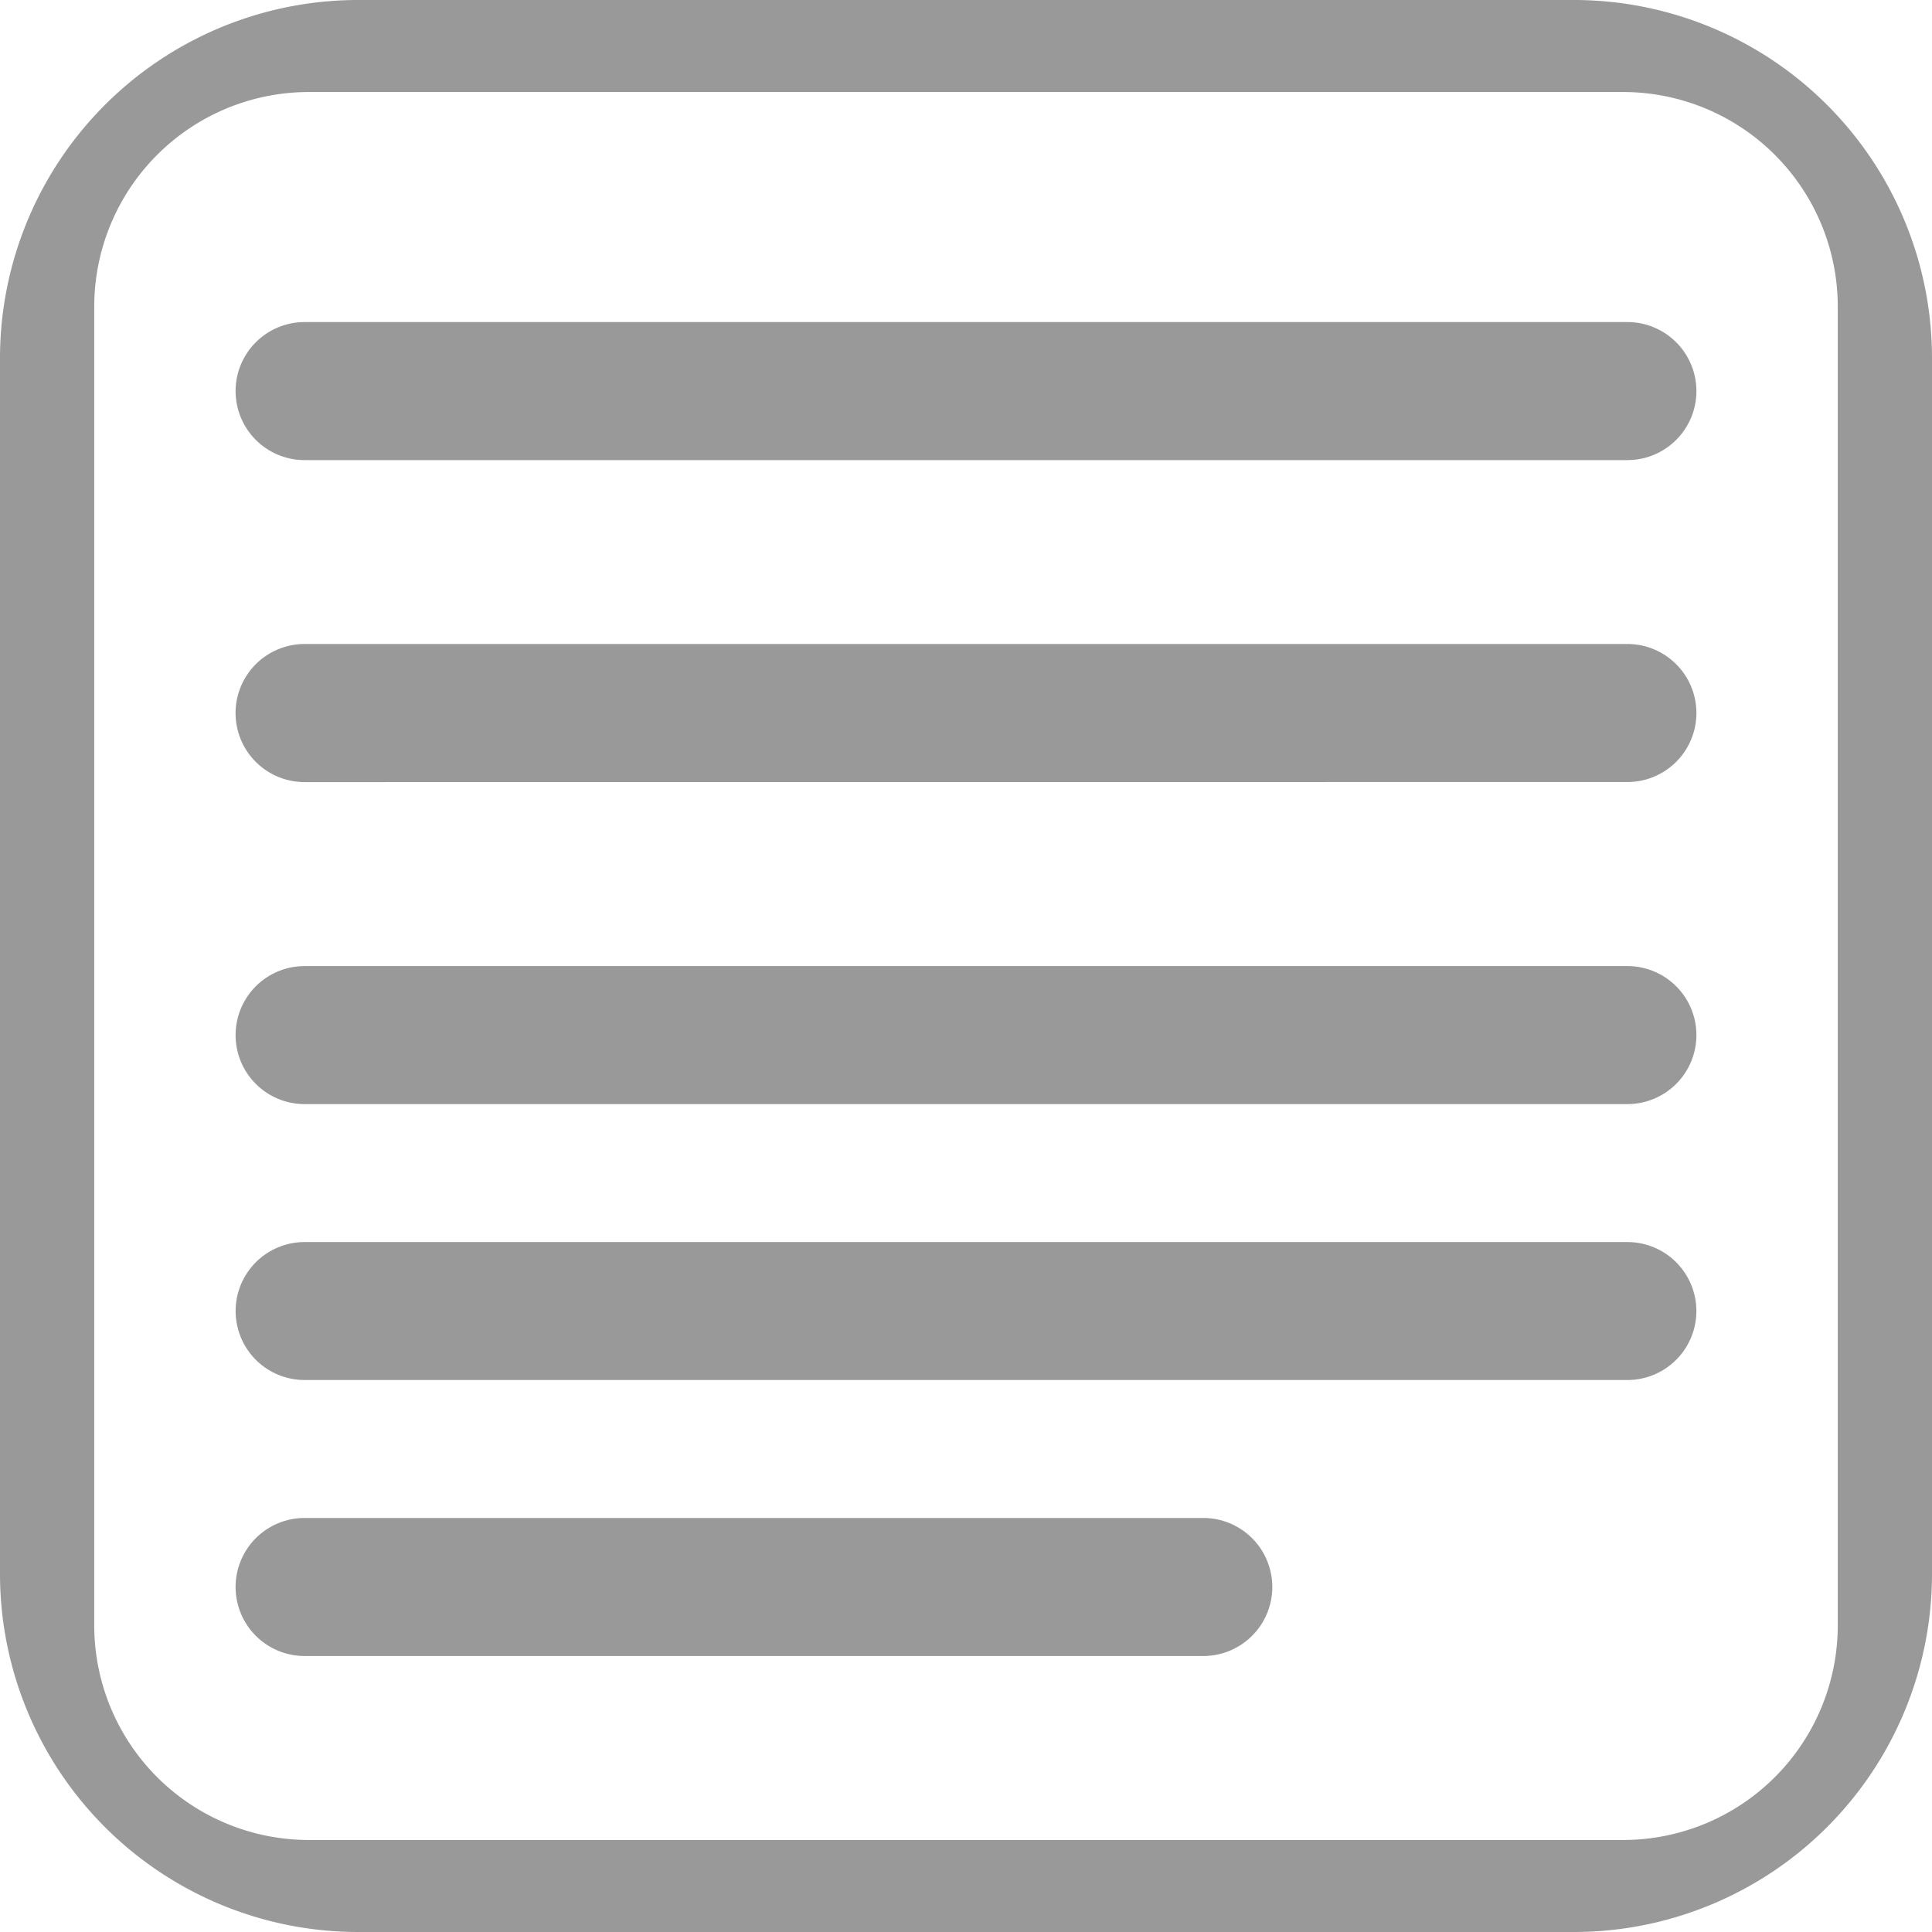 <svg id="Component_2_2" data-name="Component 2 – 2" xmlns="http://www.w3.org/2000/svg" width="27" height="27" viewBox="0 0 27 27">
  <path id="Union_4" data-name="Union 4" d="M5,27a5.006,5.006,0,0,1-5-5V5A5.006,5.006,0,0,1,5,0H22a5.006,5.006,0,0,1,5,5V22a5.006,5.006,0,0,1-5,5ZM1.317,4.286V22.714a3,3,0,0,0,3,3H22.683a3,3,0,0,0,3-3V4.286a3,3,0,0,0-3-3H4.317A3,3,0,0,0,1.317,4.286Zm2.94,18.857a.964.964,0,0,1,0-1.929H16.816a.964.964,0,1,1,0,1.929Zm0-3.857a.964.964,0,1,1,0-1.928H22.743a.964.964,0,1,1,0,1.928Zm0-3.856a.964.964,0,0,1,0-1.929H22.743a.964.964,0,0,1,0,1.929Zm0-4.5A.964.964,0,0,1,4.257,9H22.743a.964.964,0,0,1,0,1.929Zm0-4.5a.964.964,0,0,1,0-1.929H22.743a.964.964,0,0,1,0,1.929Z" fill="#999"/>
</svg>
